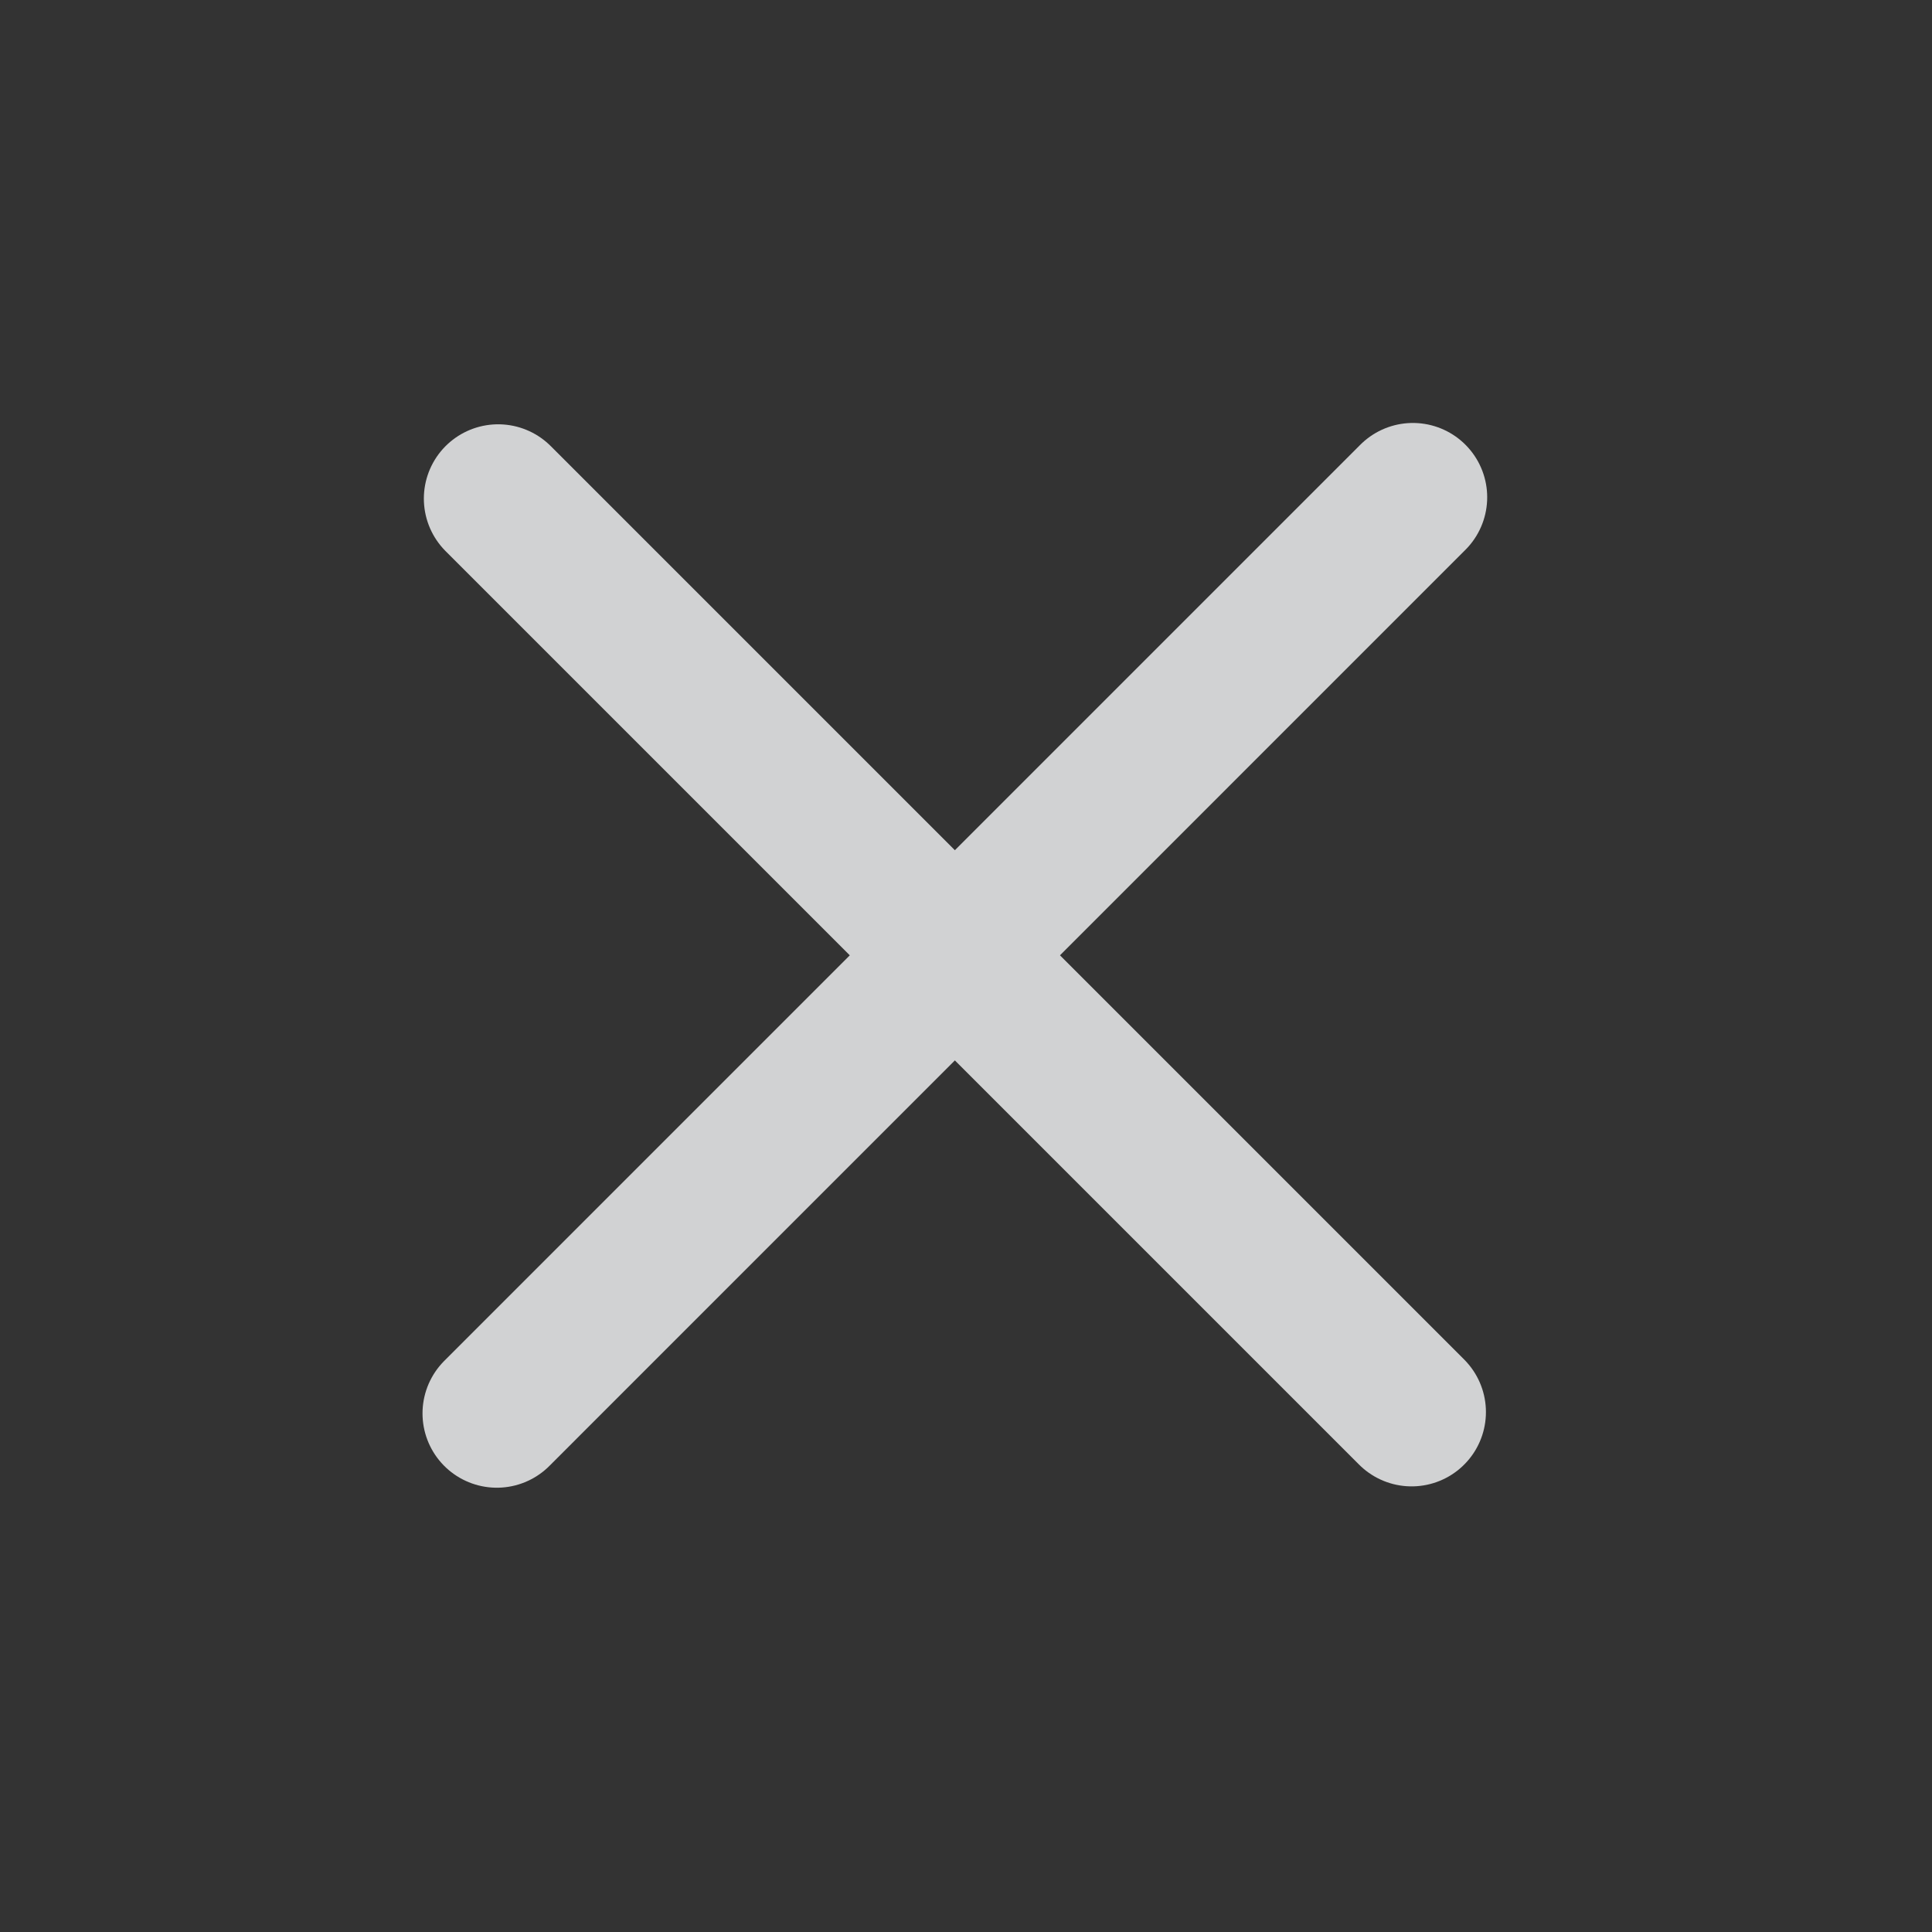 <svg width="26" height="26" viewBox="0 0 26 26" fill="none" xmlns="http://www.w3.org/2000/svg">
    <rect x="0" y="0" width="26" height="26" fill="#333333" stroke="none"/>
    <g opacity="0.8">
        <path d="M6.686 19.021L19.014 6.692" stroke="#F9FAFB" stroke-width="2" stroke-linecap="round"/>
        <path d="M18.997 19.003L6.704 6.71" stroke="#F9FAFB" stroke-width="2" stroke-linecap="round"/>
    </g>
</svg>
